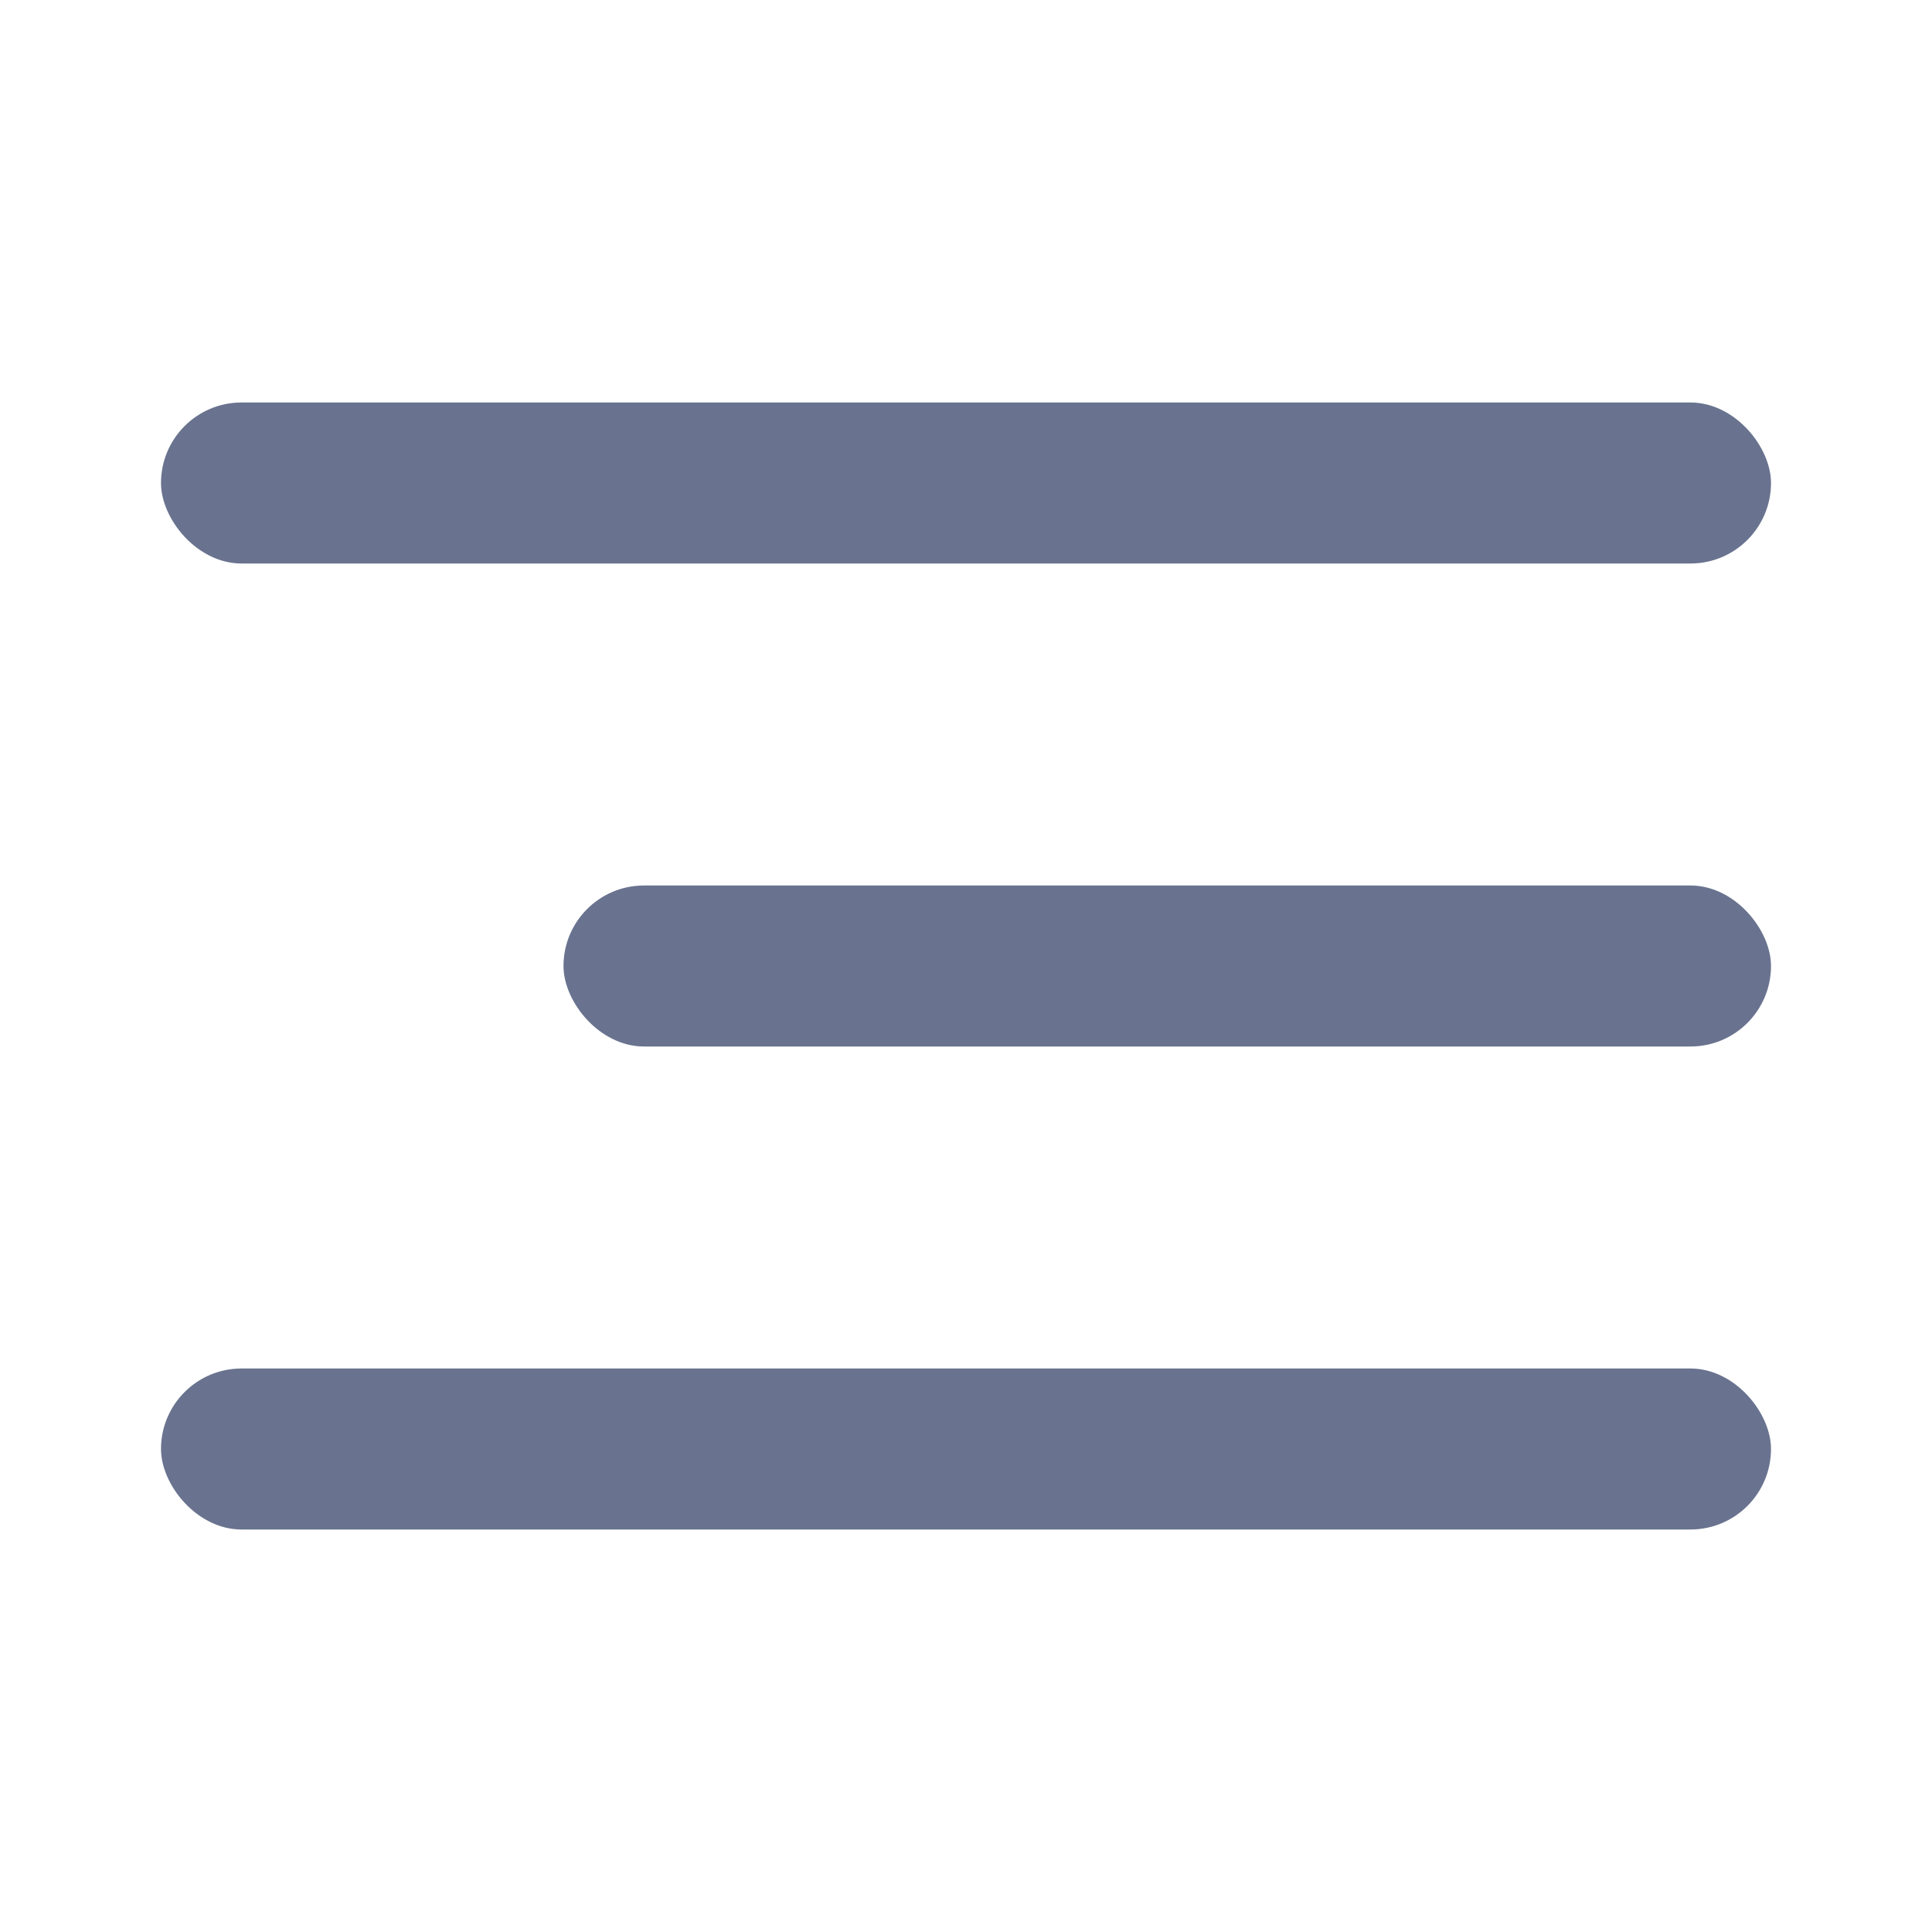 <svg width="24" height="24" viewBox="0 0 24 24" fill="none" xmlns="http://www.w3.org/2000/svg">
	<g>
		<rect x="2" y="5" width="20" height="2" rx="1" fill="#69738F"/>
		<rect x="7" y="11" width="15" height="2" rx="1" fill="#69738F"/>
		<rect x="2" y="17" width="20" height="2" rx="1" fill="#69738F"/>
	</g>
</svg>
